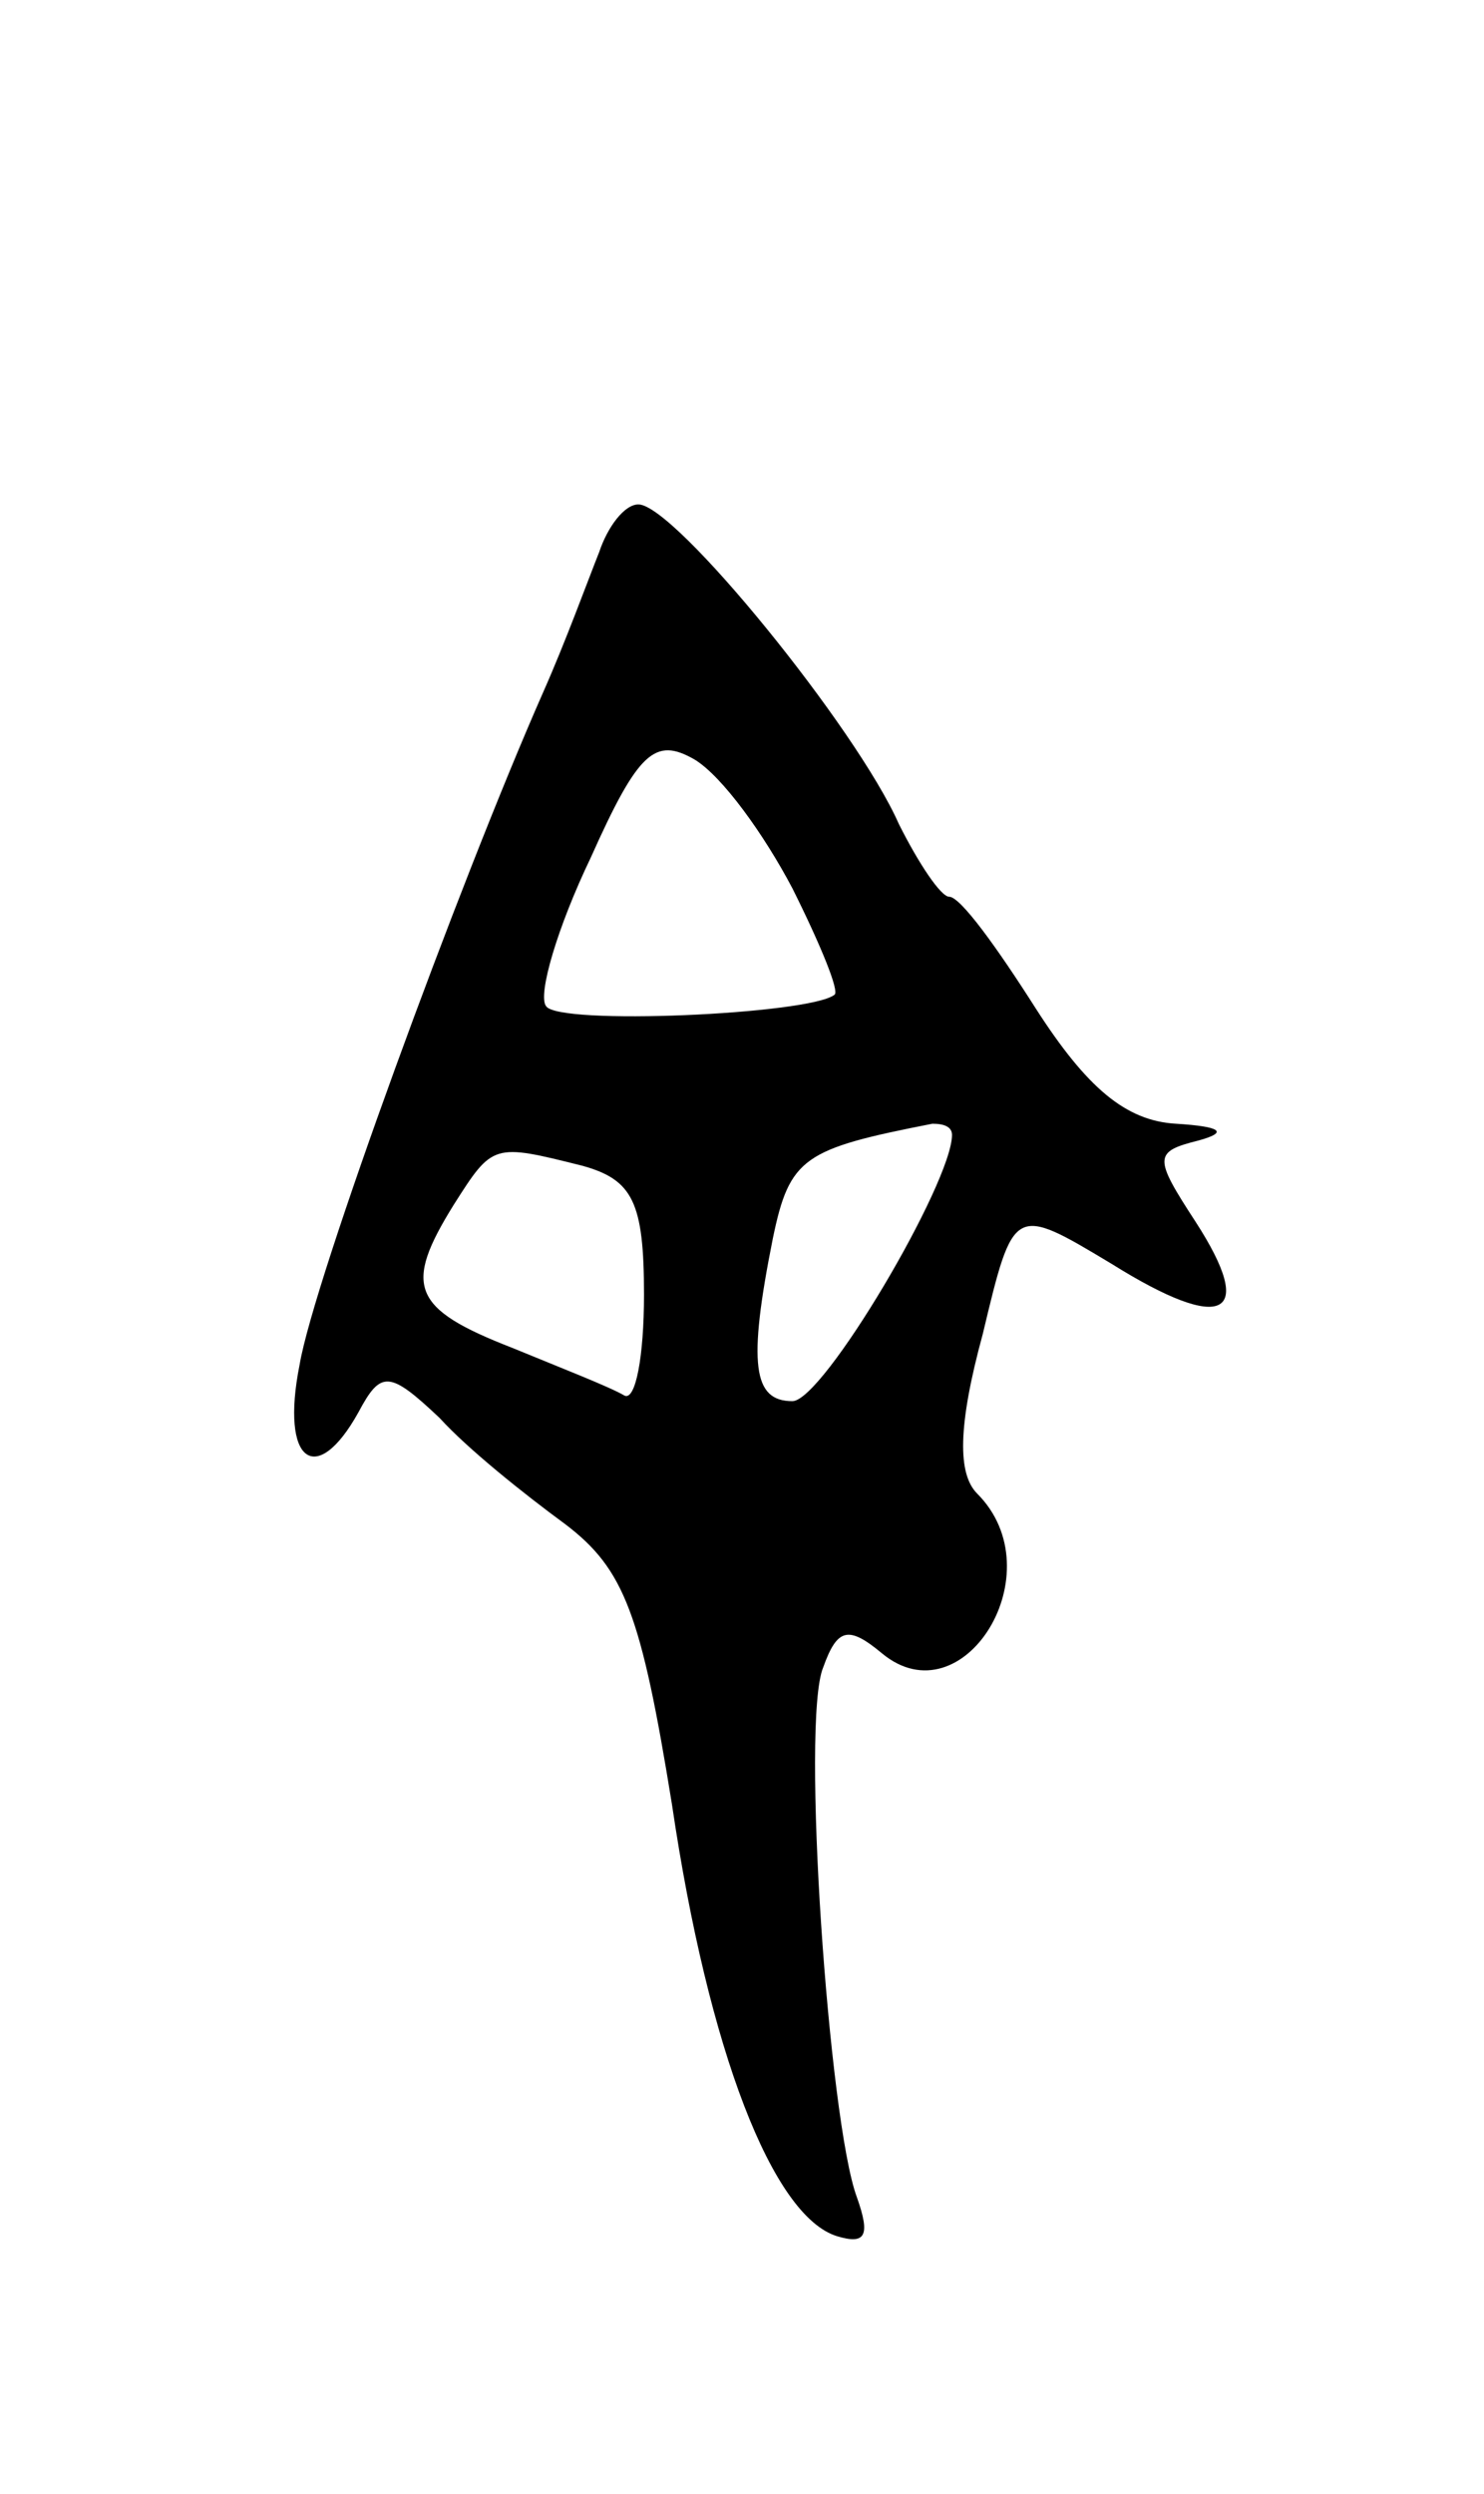 <svg version="1.0" xmlns="http://www.w3.org/2000/svg"
 width="53pt" height="89pt" viewBox="0 0 53 89"
 preserveAspectRatio="xMidYMid meet">
<g transform="translate(0,89) scale(0.1,-0.1)"
fill="#000000" stroke="none">
<path d="M214 693 c-4 -10 -12 -32 -20 -50 -30 -68 -82 -210 -87 -240 -7 -35
6 -44 21 -17 8 15 11 15 29 -2 10 -11 30 -27 45 -38 21 -16 27 -32 38 -100 13
-88 36 -147 59 -154 10 -3 12 0 7 14 -10 27 -20 170 -12 189 5 14 9 15 21 5
29 -24 62 29 34 57 -7 7 -7 24 2 57 11 46 11 46 46 25 40 -25 52 -19 30 15
-15 23 -15 25 1 29 11 3 8 5 -8 6 -18 1 -32 13 -50 41 -14 22 -27 40 -31 40
-3 0 -11 12 -18 26 -15 34 -80 114 -93 114 -5 0 -11 -8 -14 -17z m69 -120 c10
-20 17 -37 15 -38 -9 -7 -99 -11 -103 -4 -3 4 4 28 16 53 17 38 23 43 37 35
10 -6 25 -27 35 -46z m57 -88 c0 -17 -46 -95 -57 -95 -14 0 -16 13 -7 58 6 29
11 32 57 41 4 0 7 -1 7 -4z m-132 -11 c18 -5 22 -13 22 -46 0 -22 -3 -38 -7
-36 -5 3 -23 10 -40 17 -36 14 -39 22 -21 51 14 22 14 22 46 14z"/>
</g>
</svg>
